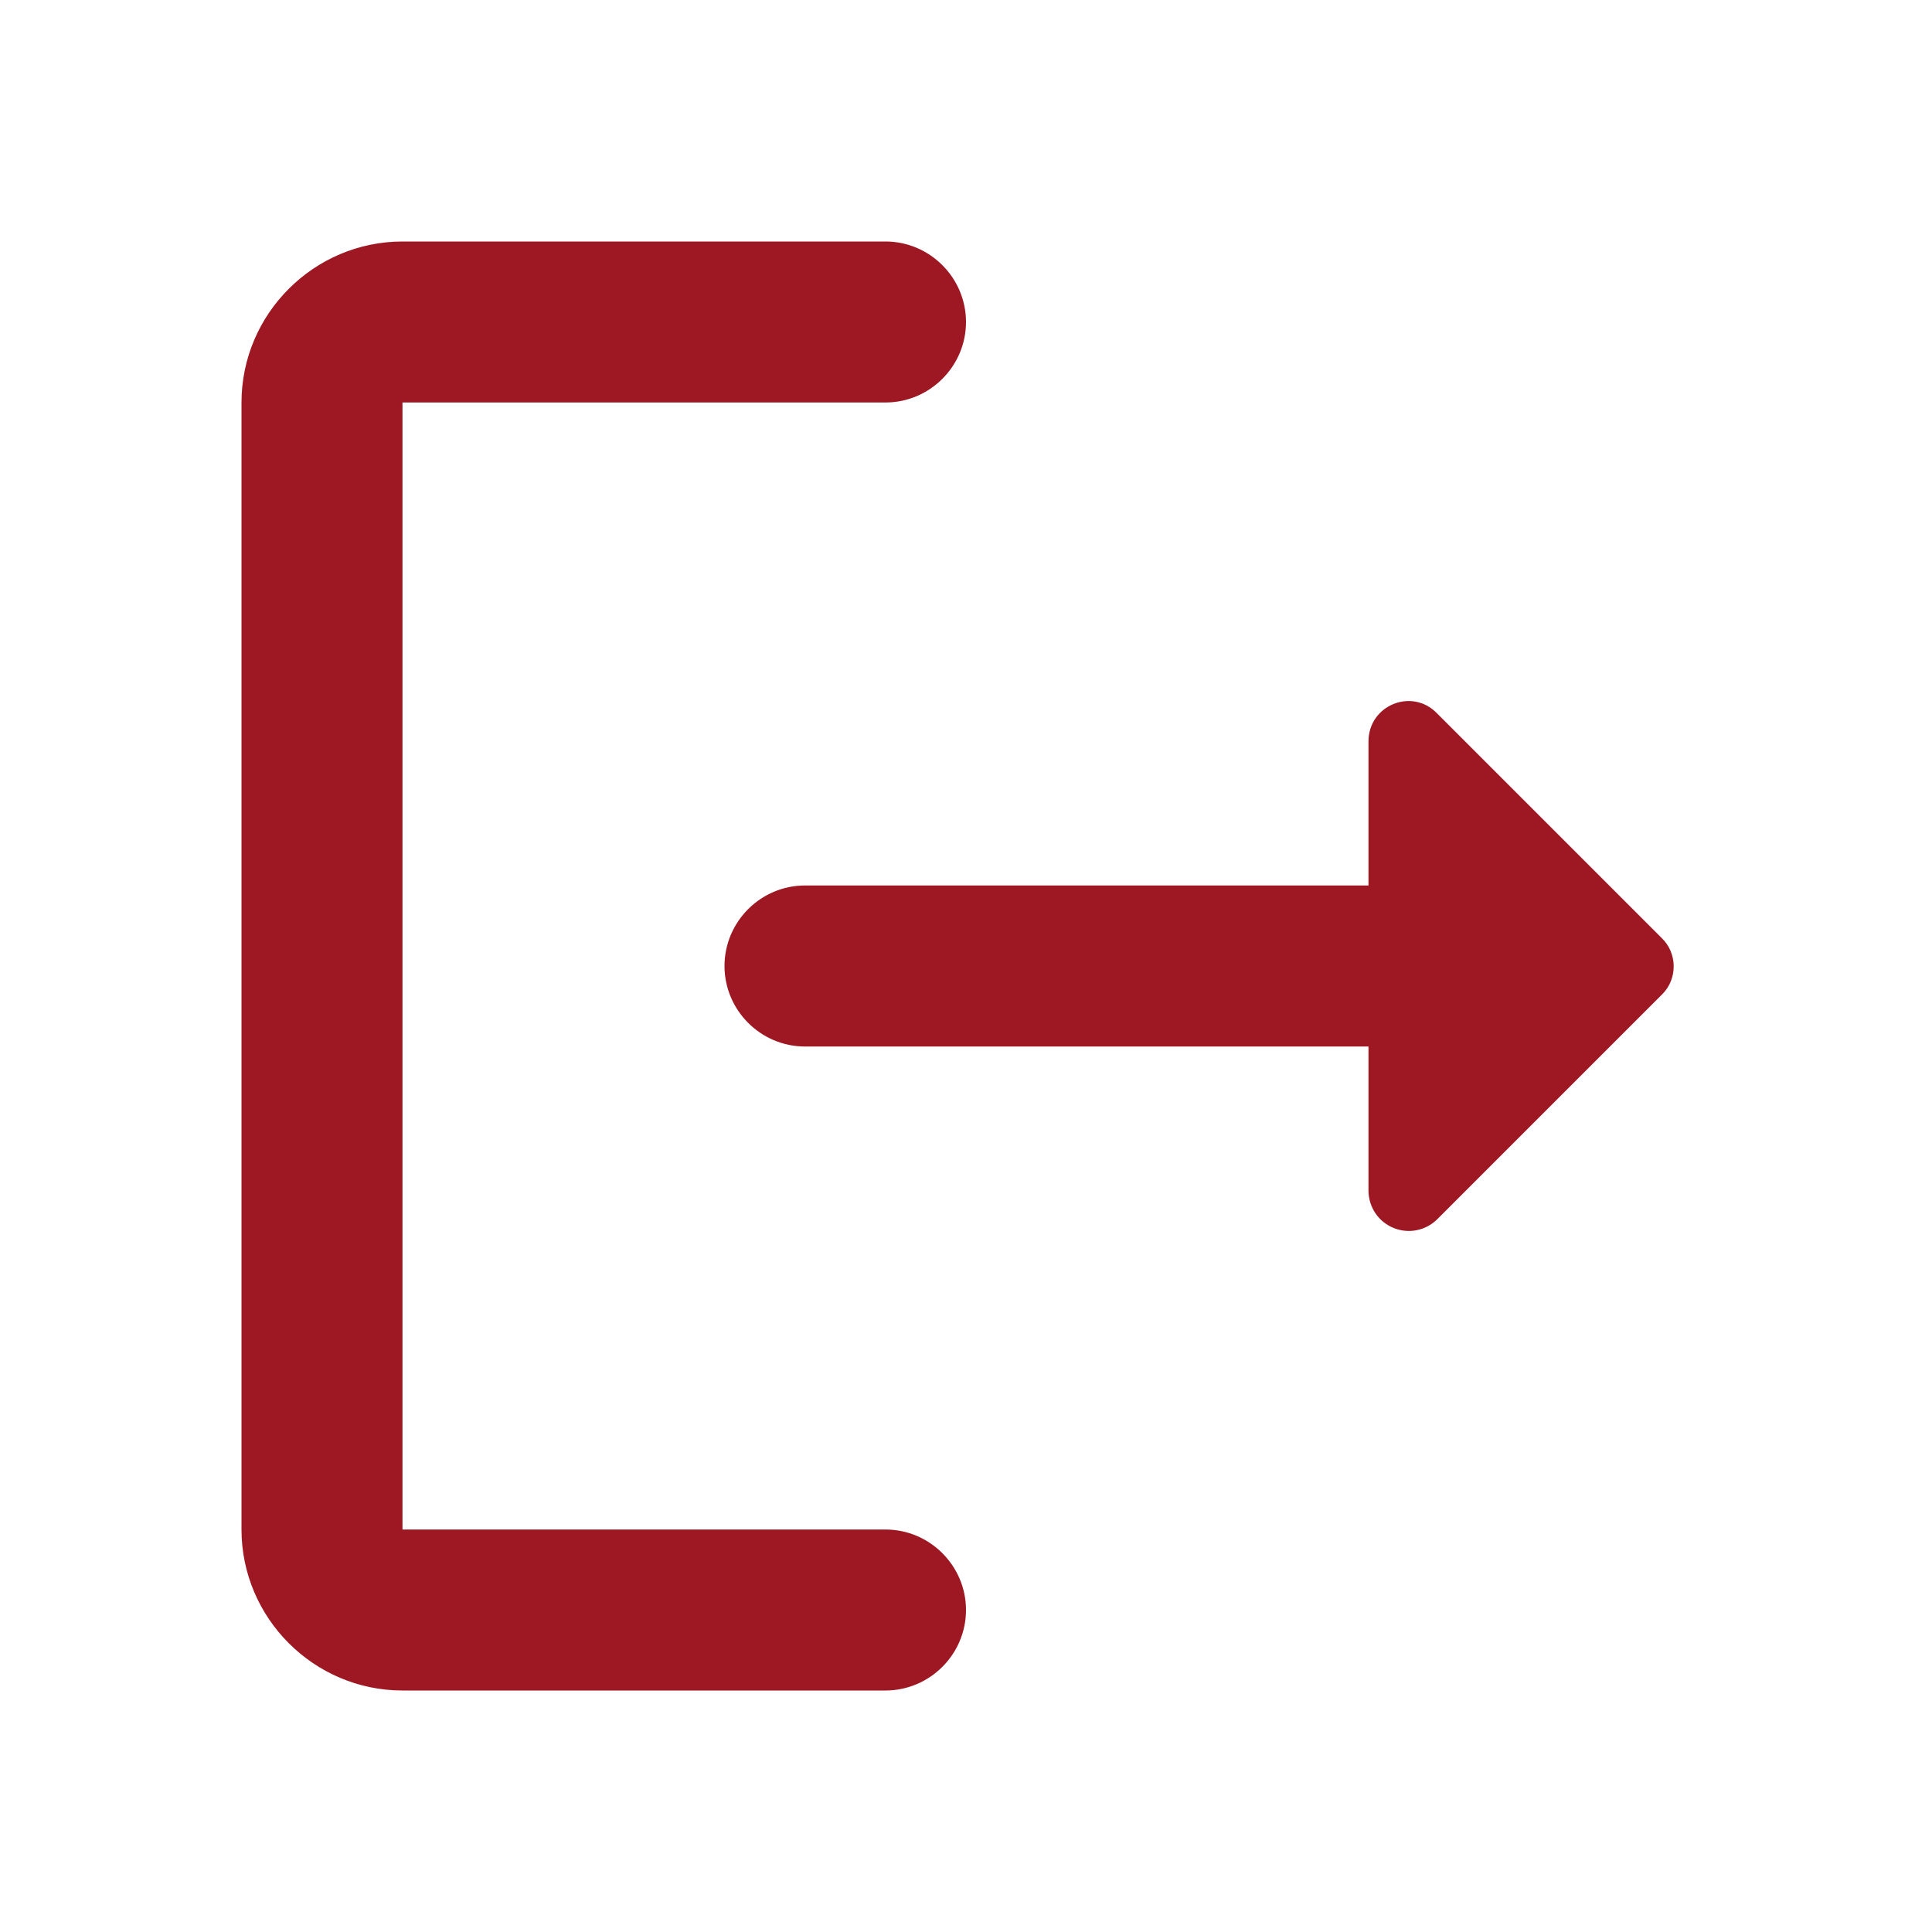 <svg width="40" height="40" viewBox="0 0 40 40" fill="none" xmlns="http://www.w3.org/2000/svg">
<path d="M8.333 31.667H18.333C19.25 31.667 20 32.417 20 33.333C20 34.25 19.25 35 18.333 35H8.333C6.5 35 5 33.5 5 31.667L5 8.333C5 6.5 6.5 5 8.333 5H18.333C19.25 5 20 5.75 20 6.667C20 7.583 19.25 8.333 18.333 8.333H8.333L8.333 31.667Z" fill="#9E1824"/>
<path d="M34.417 20.583L29.767 25.233C29.651 25.352 29.502 25.434 29.339 25.468C29.177 25.502 29.008 25.487 28.854 25.424C28.7 25.362 28.568 25.255 28.475 25.117C28.383 24.979 28.333 24.816 28.333 24.65V21.667H16.667C15.75 21.667 15 20.917 15 20C15 19.083 15.75 18.333 16.667 18.333H28.333V15.35C28.333 14.6 29.233 14.233 29.75 14.767L34.4 19.417C34.733 19.733 34.733 20.267 34.417 20.583V20.583Z" fill="#9E1824"/>
</svg>
